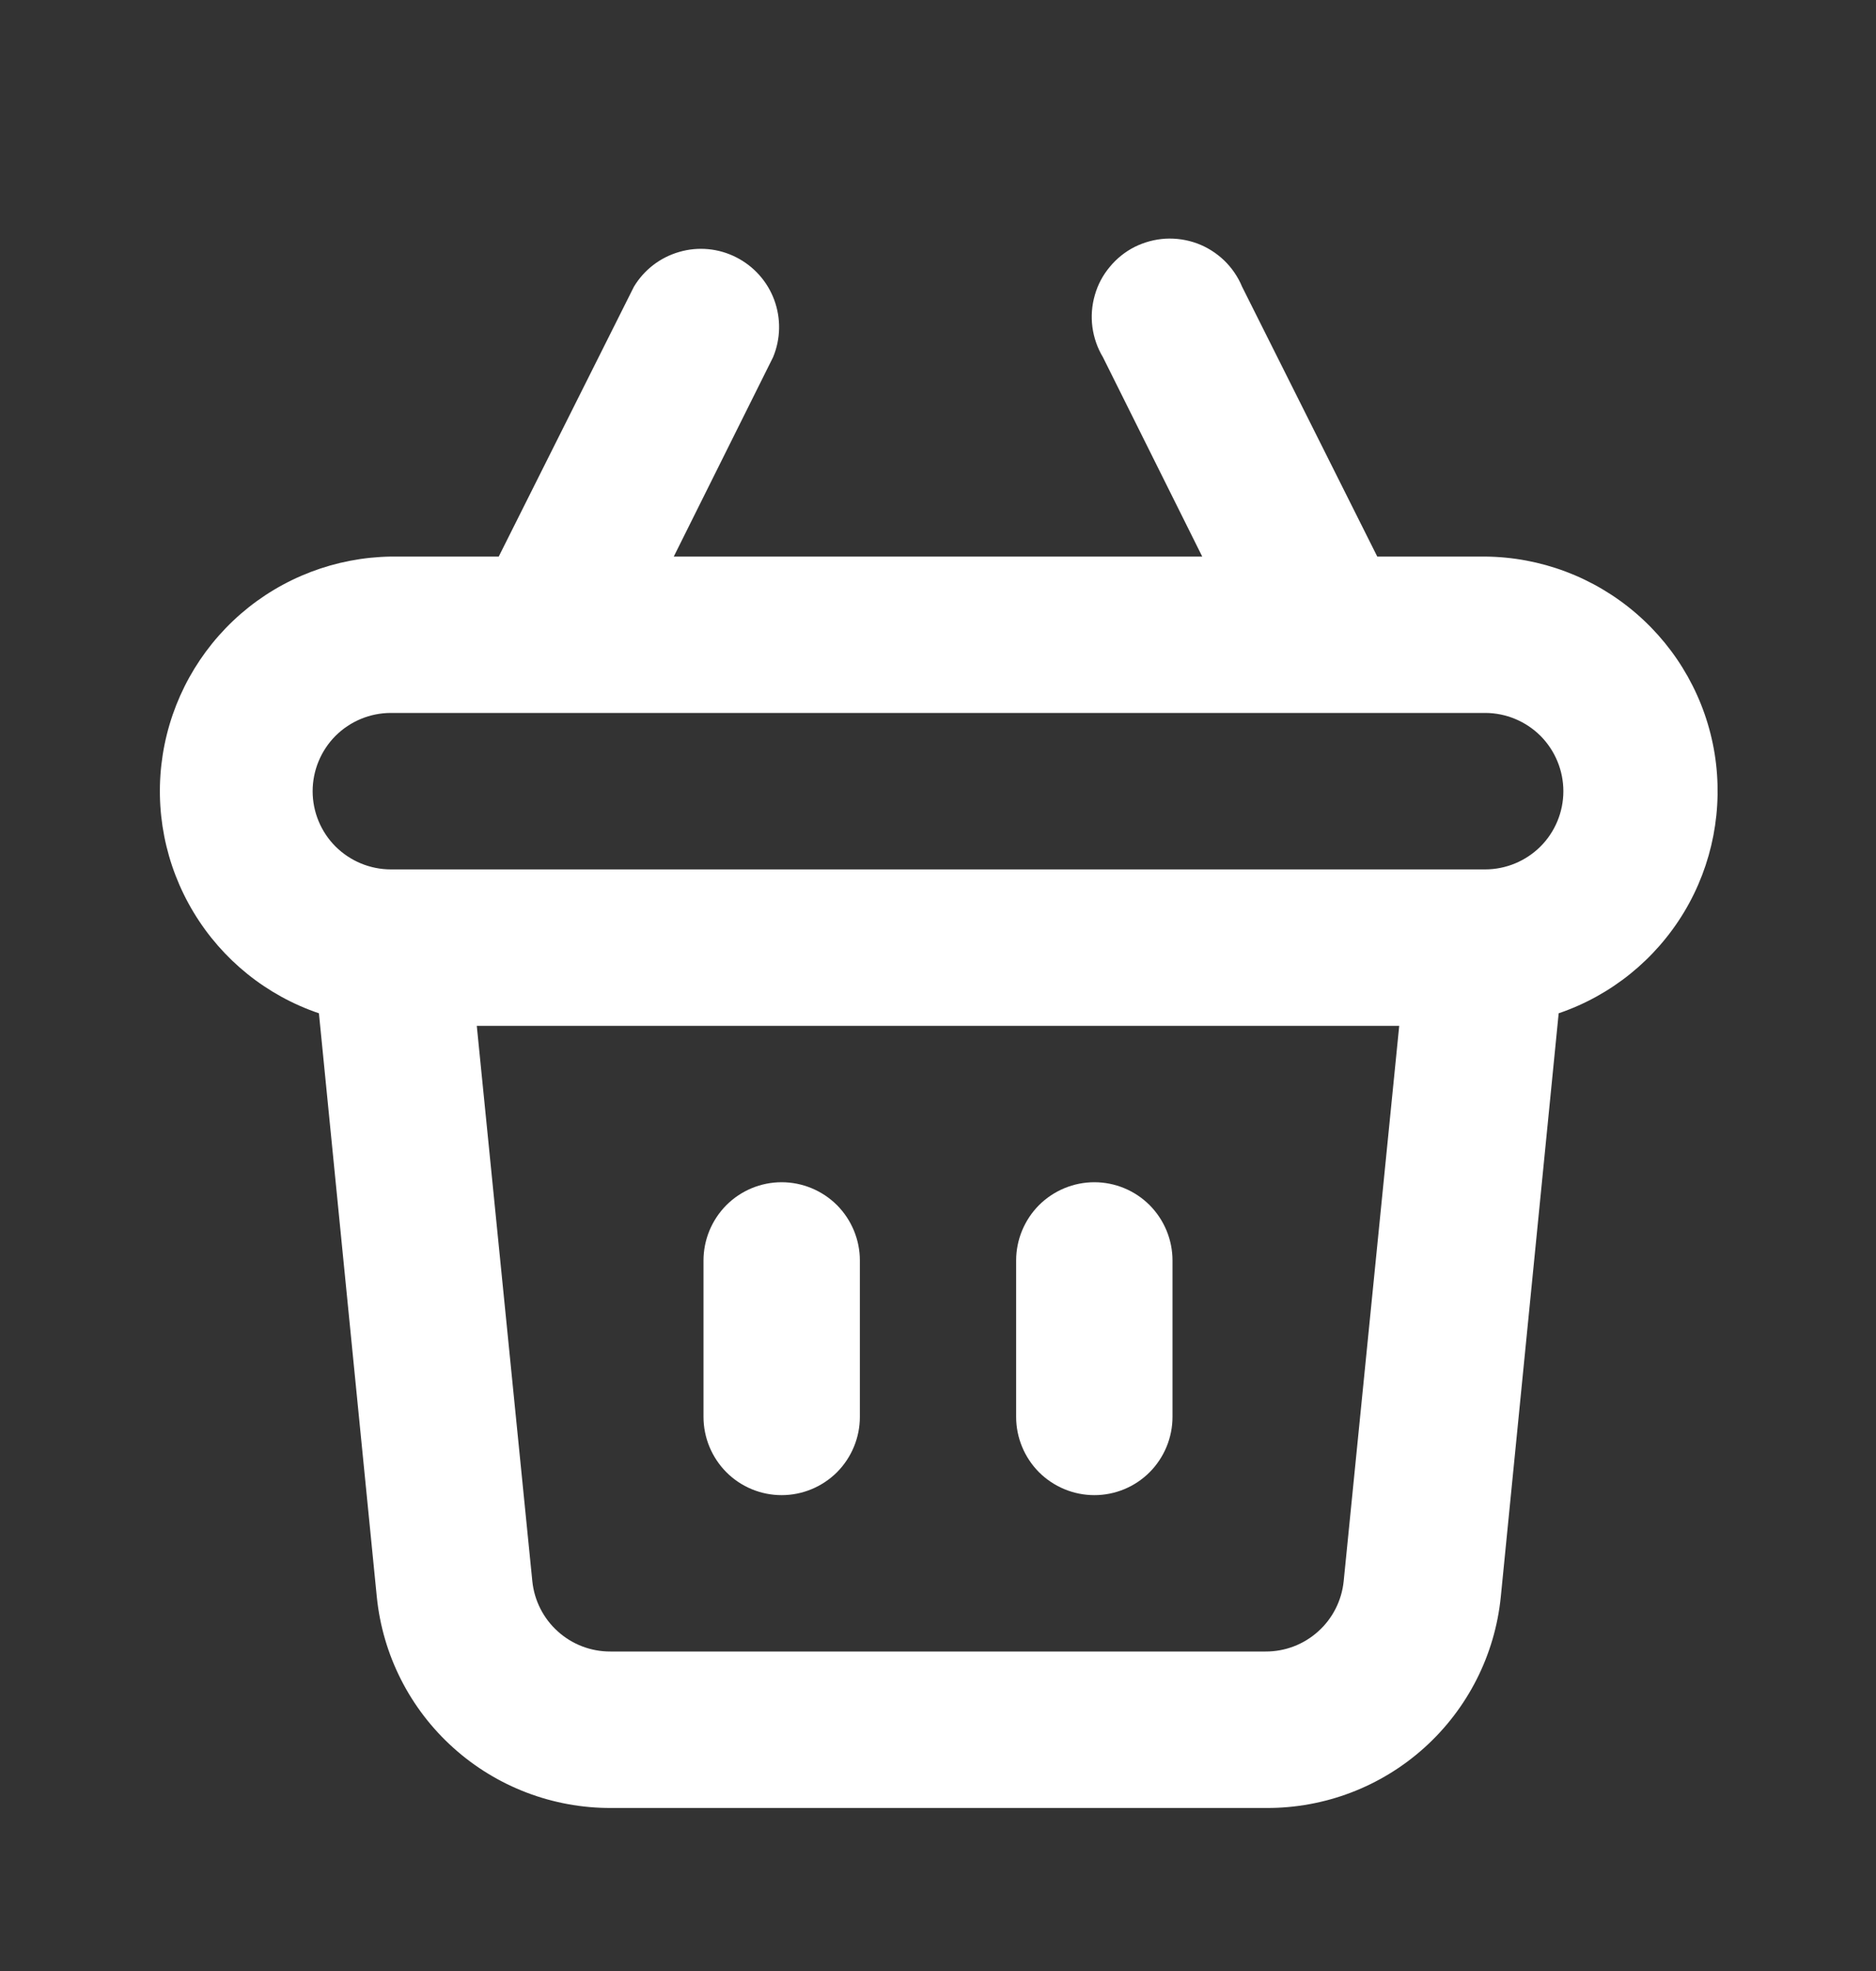 <svg width="20" height="21" viewBox="0 0 20 21" fill="none" xmlns="http://www.w3.org/2000/svg">
<rect x="0" y="0" width="20" height="21" fill="#333333" stroke="none"/>
<path d="M11.667 15.93C11.888 15.93 12.1 15.842 12.256 15.686C12.412 15.529 12.5 15.317 12.5 15.096V13.43C12.5 13.209 12.412 12.997 12.256 12.84C12.1 12.684 11.888 12.596 11.667 12.596C11.446 12.596 11.234 12.684 11.077 12.84C10.921 12.997 10.833 13.209 10.833 13.43V15.096C10.833 15.317 10.921 15.529 11.077 15.686C11.234 15.842 11.446 15.93 11.667 15.93ZM8.333 15.93C8.554 15.93 8.766 15.842 8.923 15.686C9.079 15.529 9.167 15.317 9.167 15.096V13.43C9.167 13.209 9.079 12.997 8.923 12.84C8.766 12.684 8.554 12.596 8.333 12.596C8.112 12.596 7.9 12.684 7.744 12.84C7.588 12.997 7.5 13.209 7.5 13.43V15.096C7.5 15.317 7.588 15.529 7.744 15.686C7.9 15.842 8.112 15.93 8.333 15.93ZM15.833 5.93H14.683L13.242 3.055C13.198 2.949 13.132 2.853 13.05 2.774C12.967 2.695 12.869 2.633 12.761 2.593C12.654 2.554 12.539 2.537 12.425 2.543C12.31 2.55 12.199 2.58 12.096 2.631C11.994 2.683 11.904 2.755 11.831 2.844C11.757 2.932 11.703 3.034 11.672 3.144C11.64 3.254 11.631 3.37 11.646 3.484C11.661 3.597 11.699 3.707 11.758 3.805L12.817 5.93H7.183L8.242 3.805C8.323 3.61 8.327 3.393 8.254 3.195C8.181 2.998 8.036 2.836 7.848 2.741C7.661 2.646 7.444 2.625 7.242 2.684C7.039 2.742 6.867 2.874 6.758 3.055L5.317 5.93H4.167C3.578 5.939 3.011 6.155 2.566 6.541C2.121 6.928 1.827 7.458 1.735 8.04C1.643 8.622 1.76 9.218 2.065 9.722C2.369 10.226 2.842 10.607 3.4 10.796L4.017 17.013C4.079 17.632 4.369 18.205 4.832 18.621C5.294 19.037 5.895 19.266 6.517 19.263H13.5C14.122 19.266 14.723 19.037 15.185 18.621C15.647 18.205 15.938 17.632 16 17.013L16.617 10.796C17.176 10.606 17.649 10.224 17.954 9.718C18.258 9.213 18.373 8.615 18.28 8.032C18.186 7.449 17.889 6.919 17.441 6.534C16.993 6.149 16.424 5.935 15.833 5.93V5.93ZM14.325 16.846C14.304 17.053 14.207 17.244 14.053 17.382C13.899 17.521 13.699 17.597 13.492 17.596H6.508C6.301 17.597 6.101 17.521 5.947 17.382C5.793 17.244 5.696 17.053 5.675 16.846L5.083 10.93H14.917L14.325 16.846ZM15.833 9.263H4.167C3.946 9.263 3.734 9.175 3.577 9.019C3.421 8.863 3.333 8.651 3.333 8.43C3.333 8.209 3.421 7.997 3.577 7.84C3.734 7.684 3.946 7.596 4.167 7.596H15.833C16.054 7.596 16.266 7.684 16.423 7.84C16.579 7.997 16.667 8.209 16.667 8.43C16.667 8.651 16.579 8.863 16.423 9.019C16.266 9.175 16.054 9.263 15.833 9.263Z" fill="white"/>
</svg>
